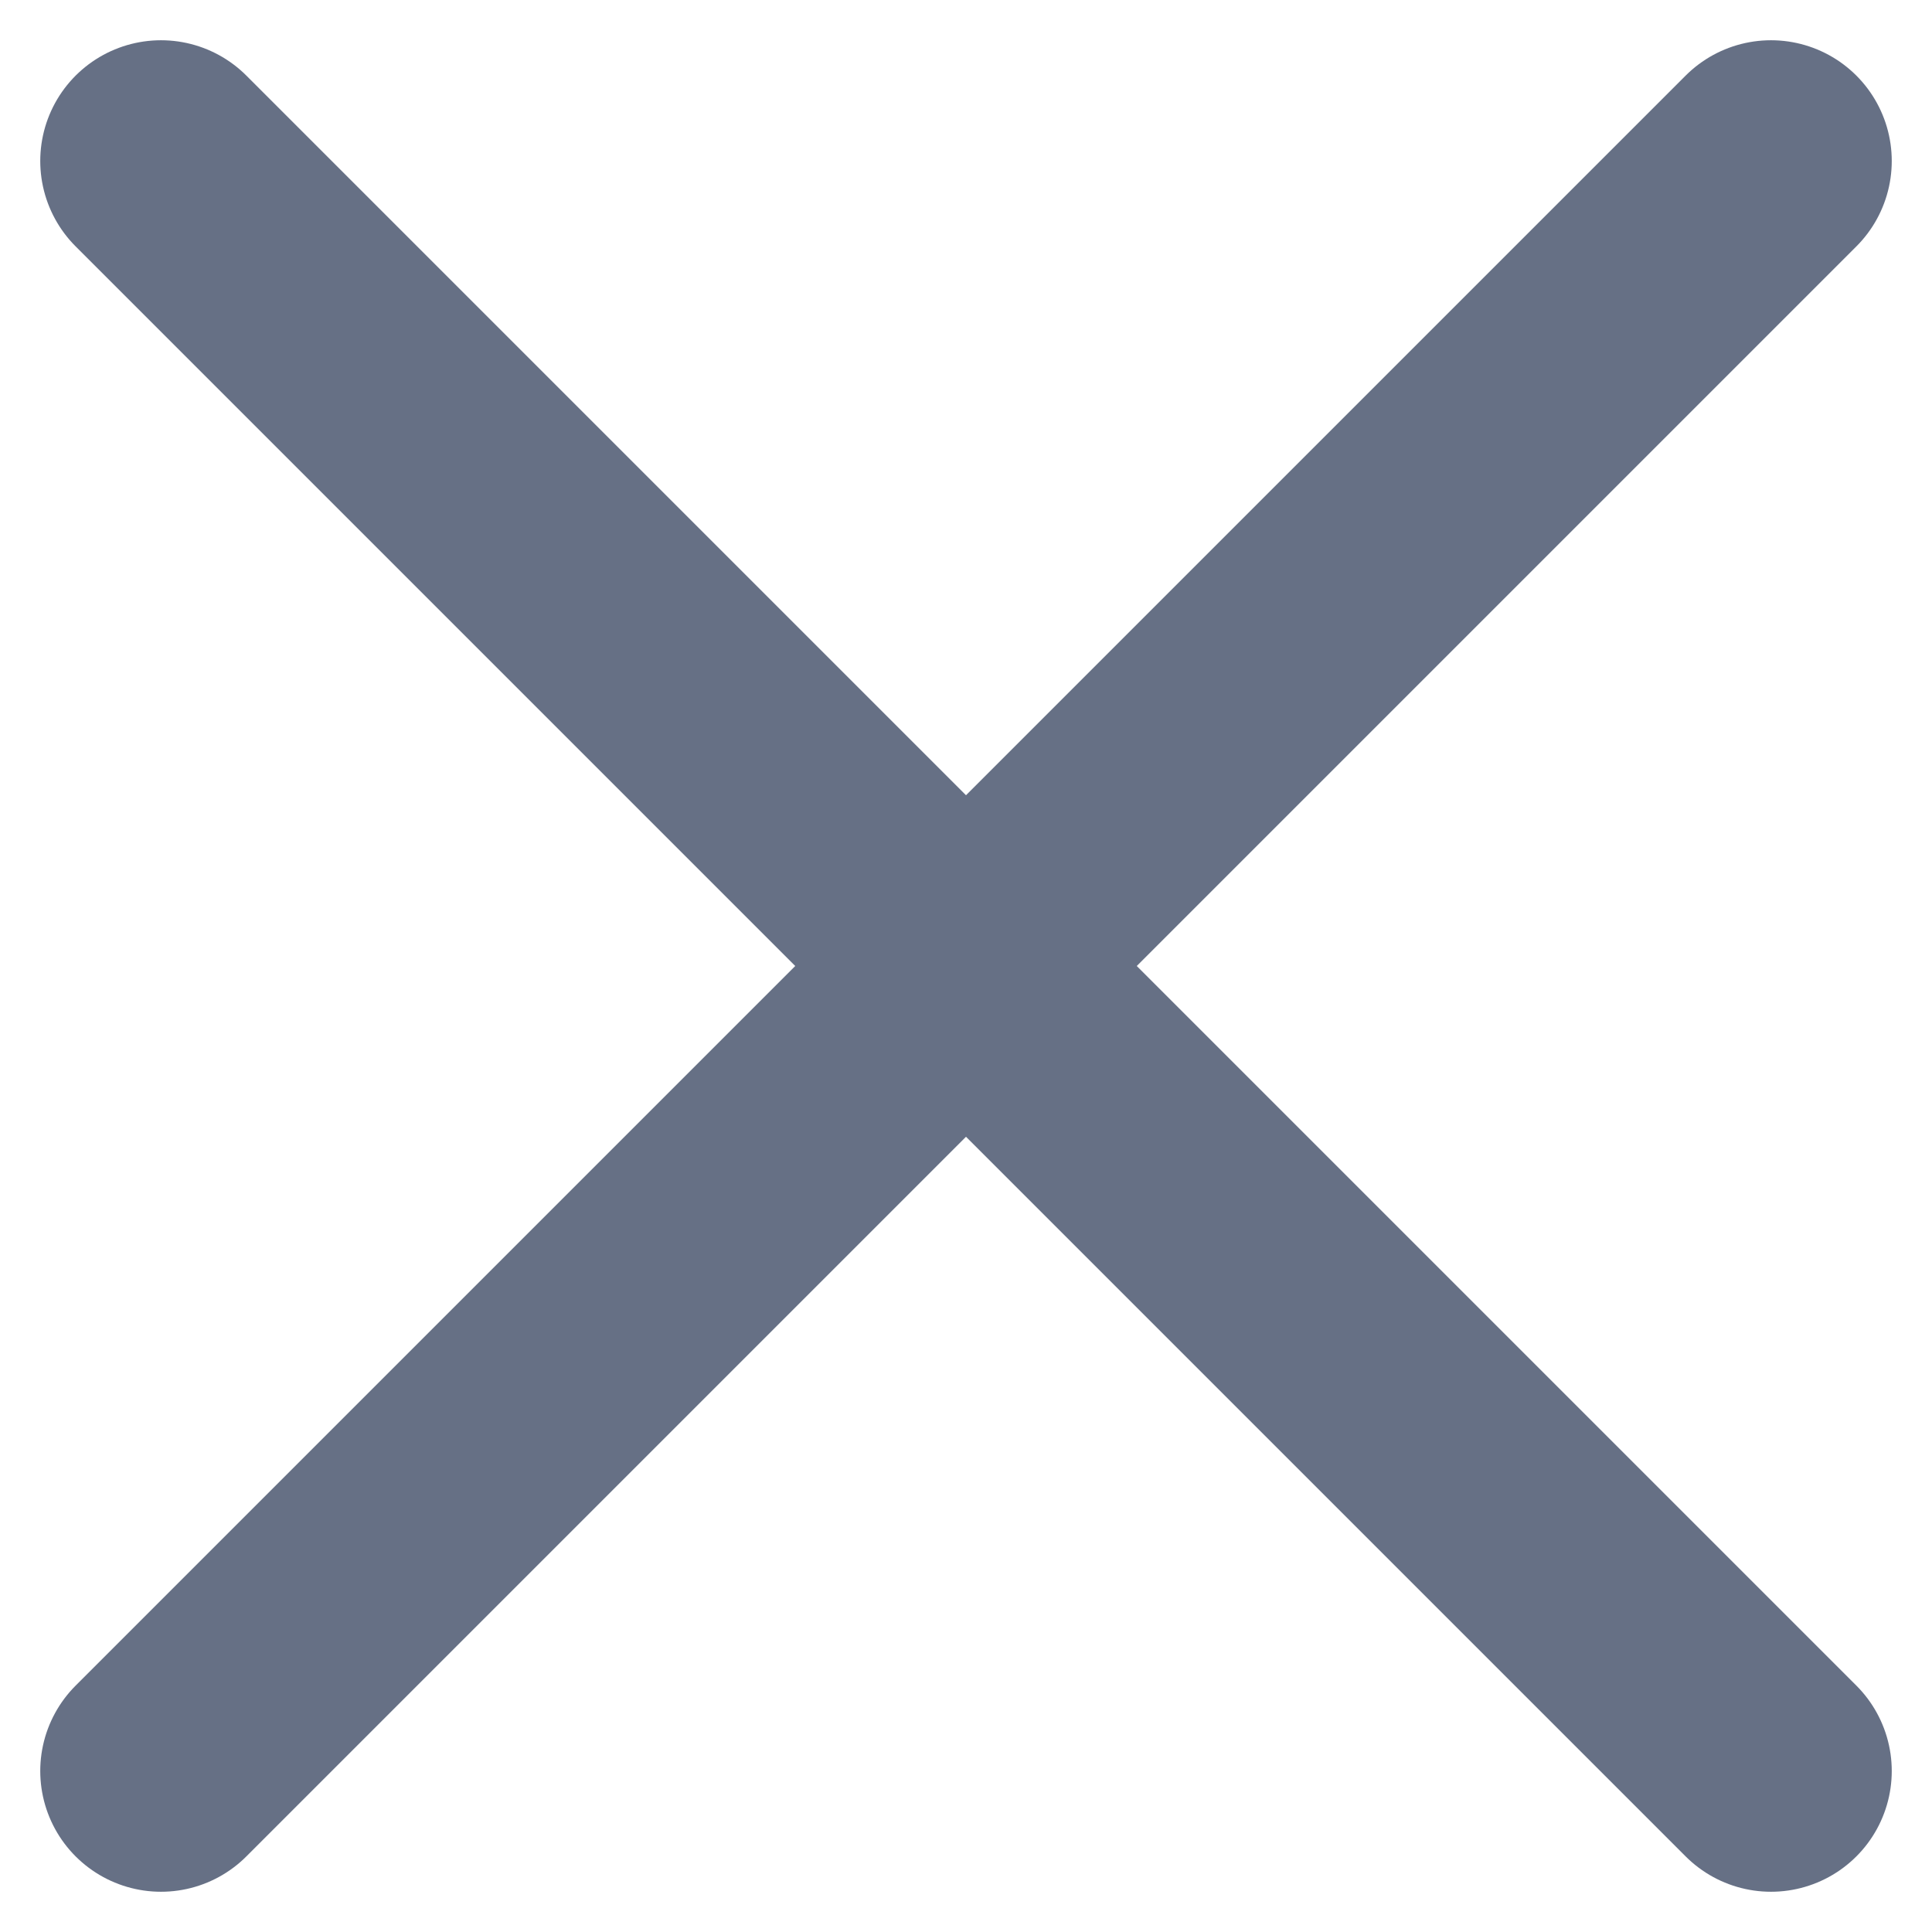 <svg width="12" height="12" viewBox="0 0 12 12" fill="none" xmlns="http://www.w3.org/2000/svg">
<path d="M11 1L1 11" stroke="#667085" stroke-width="1.5" stroke-linecap="round"/>
<path d="M11 11L1 1" stroke="#667085" stroke-width="1.5" stroke-linecap="round"/>
</svg>
